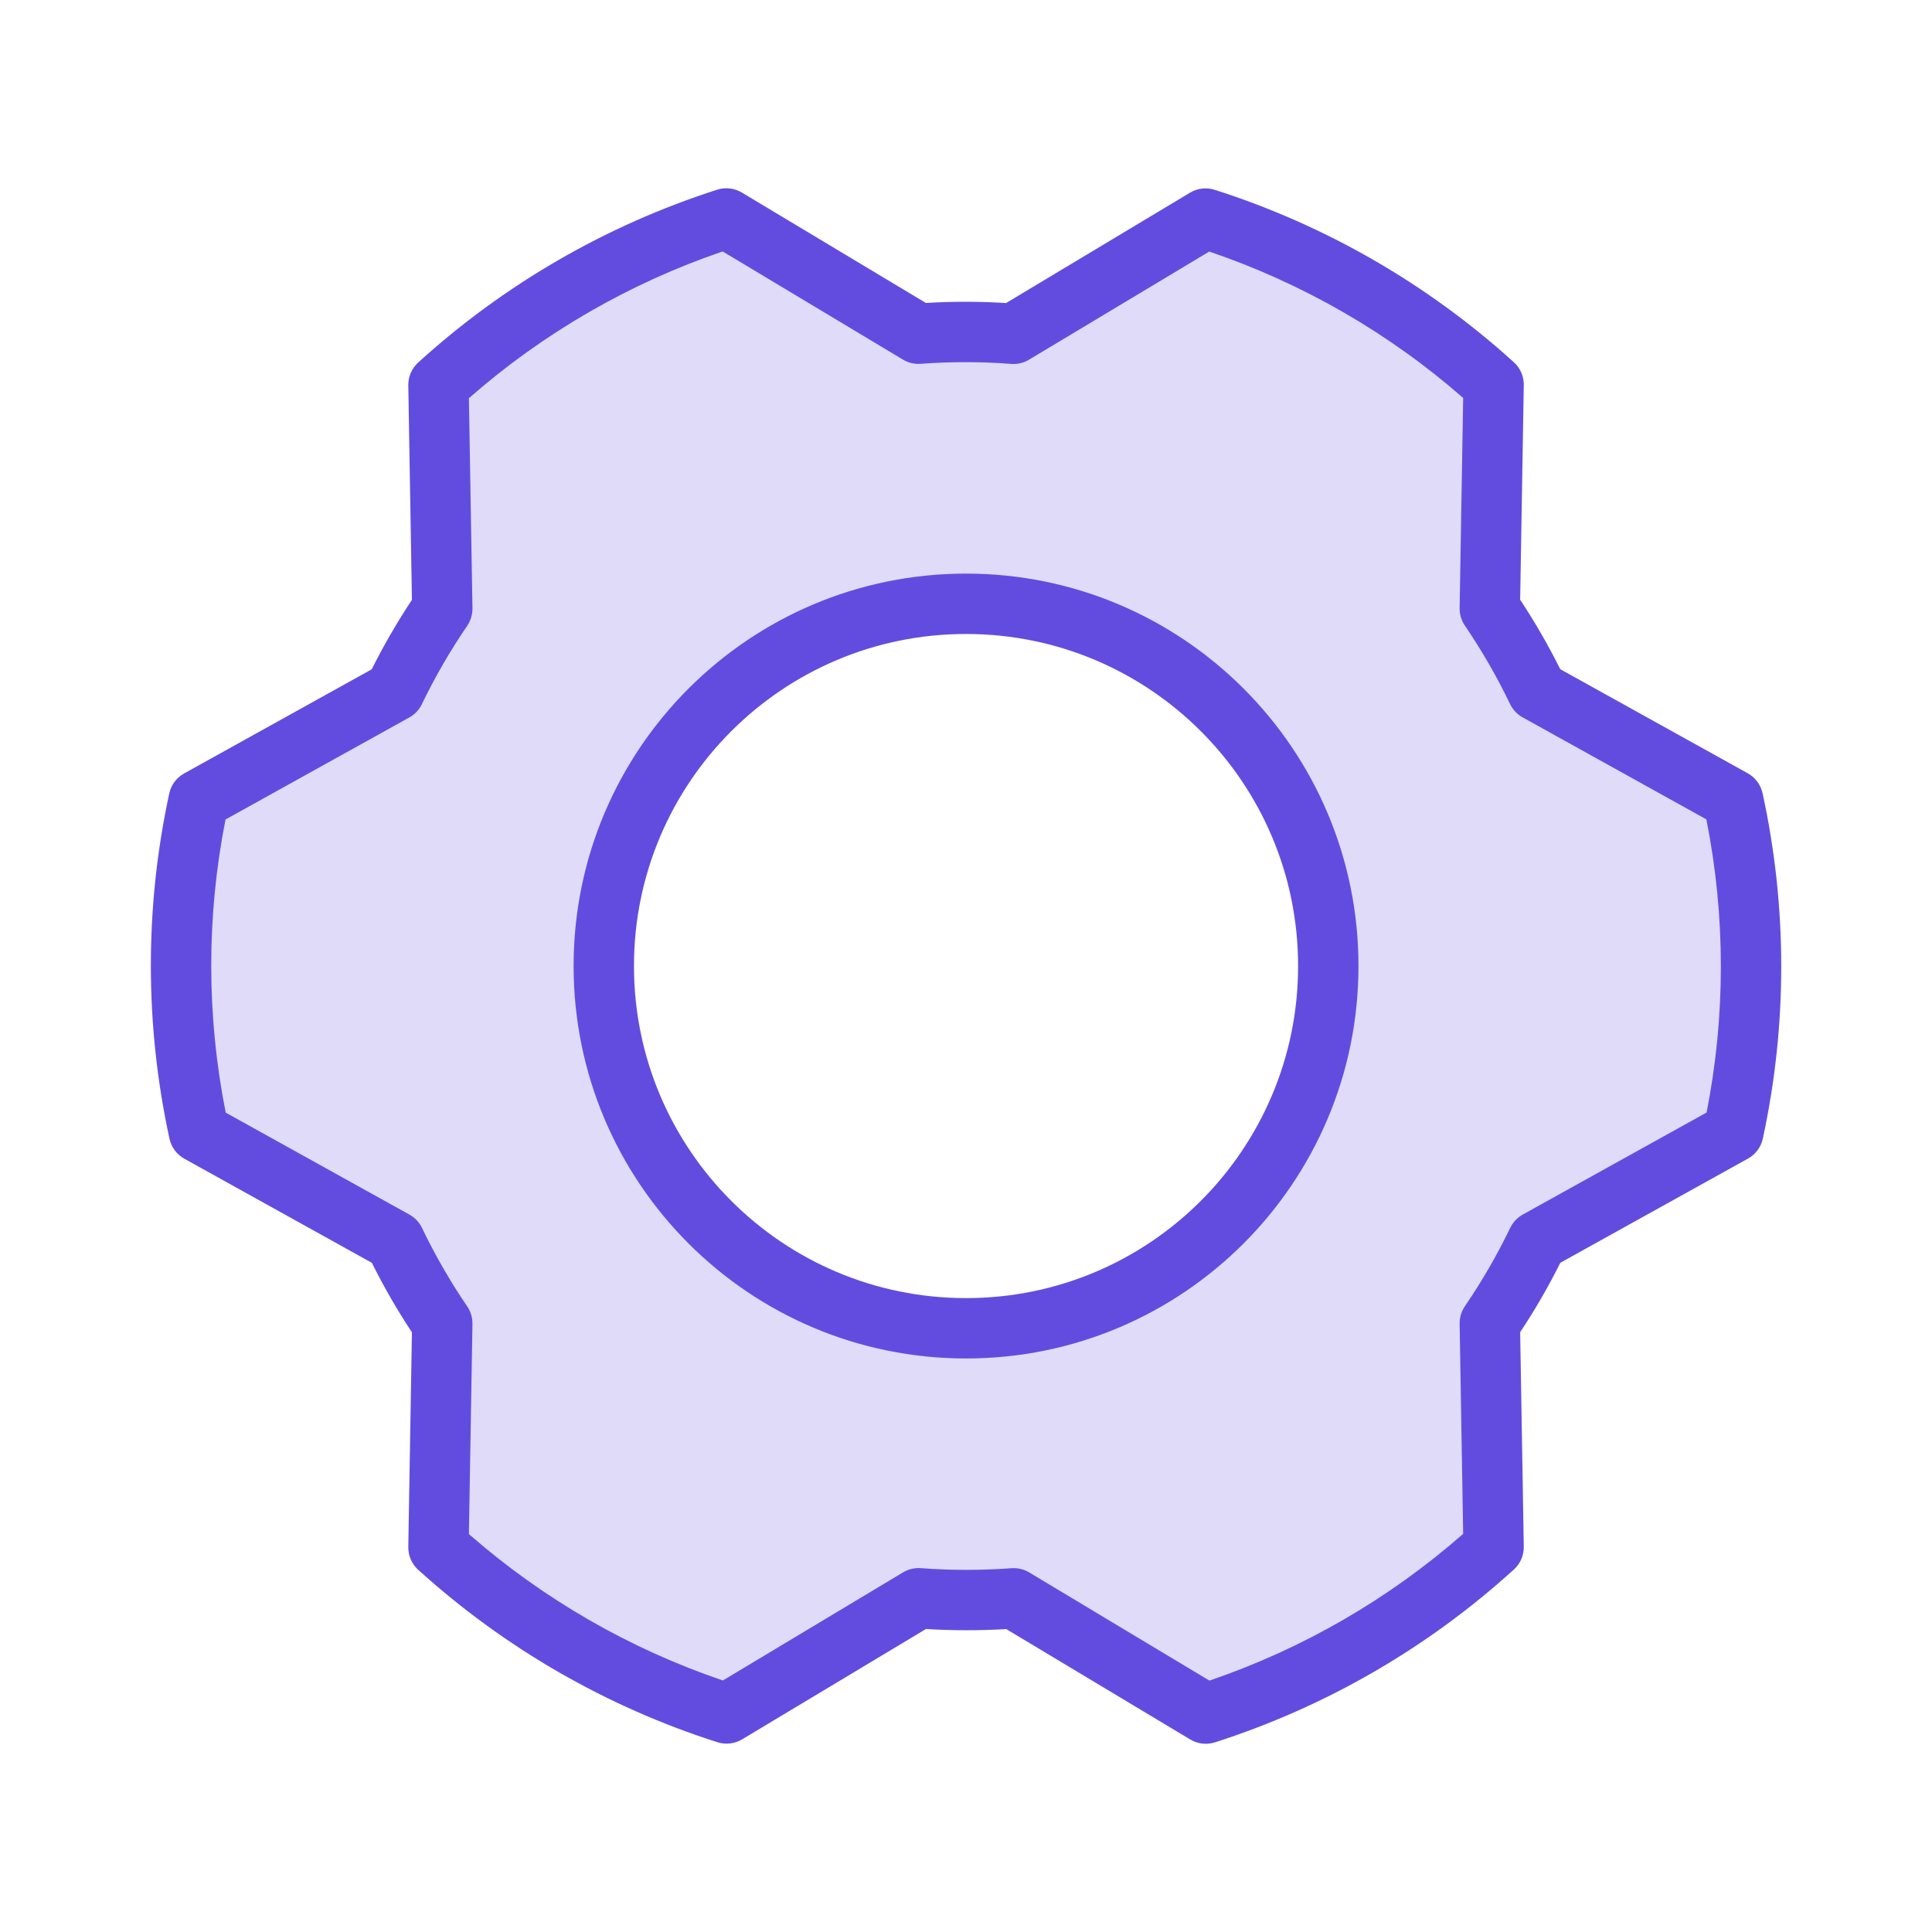 <svg width="48" height="48" viewBox="0 0 48 48" fill="none" xmlns="http://www.w3.org/2000/svg">
<path opacity="0.2" d="M43.059 19.868L38.194 17.168C37.852 16.457 37.458 15.773 37.014 15.122L37.108 9.555C35.045 7.685 32.605 6.278 29.951 5.43L25.18 8.293C24.394 8.233 23.605 8.233 22.819 8.291L18.045 5.427C15.393 6.278 12.954 7.688 10.894 9.562L10.988 15.126C10.543 15.777 10.148 16.46 9.805 17.17L4.938 19.872C4.349 22.594 4.351 25.411 4.944 28.133L9.809 30.833C10.15 31.544 10.544 32.227 10.988 32.879L10.894 38.445C12.957 40.316 15.398 41.723 18.051 42.571L22.822 39.708C23.608 39.767 24.397 39.768 25.183 39.709L29.957 42.574C32.609 41.722 35.048 40.312 37.108 38.438L37.014 32.875C37.459 32.224 37.855 31.541 38.197 30.831L43.065 28.129C43.653 25.407 43.651 22.59 43.059 19.868ZM24.001 33.001C22.221 33.001 20.481 32.472 19.001 31.483C17.521 30.495 16.367 29.089 15.686 27.445C15.005 25.8 14.827 23.99 15.174 22.245C15.521 20.499 16.378 18.895 17.637 17.636C18.896 16.378 20.499 15.521 22.245 15.173C23.991 14.826 25.801 15.004 27.445 15.685C29.09 16.367 30.495 17.52 31.484 19C32.473 20.48 33.001 22.22 33.001 24C33.001 25.182 32.768 26.352 32.316 27.445C31.864 28.537 31.201 29.529 30.365 30.364C29.529 31.2 28.537 31.863 27.445 32.315C26.353 32.767 25.183 33.001 24.001 33.001Z" fill="#624CE0"/>
<path fill-rule="evenodd" clip-rule="evenodd" d="M14.251 24C14.251 18.616 18.616 14.251 24.001 14.251C29.386 14.251 33.751 18.616 33.751 24C33.751 29.385 29.386 33.751 24.001 33.751C18.616 33.751 14.251 29.385 14.251 24ZM24.001 15.751C19.445 15.751 15.751 19.444 15.751 24C15.751 28.557 19.445 32.251 24.001 32.251C28.558 32.251 32.251 28.557 32.251 24C32.251 19.444 28.558 15.751 24.001 15.751Z" fill="#624CE0"/>
<path fill-rule="evenodd" clip-rule="evenodd" d="M17.816 4.713C18.021 4.647 18.246 4.673 18.431 4.784L23.003 7.527C23.667 7.487 24.332 7.488 24.996 7.529L29.566 4.787C29.75 4.676 29.974 4.65 30.18 4.716C32.935 5.596 35.469 7.057 37.612 9C37.772 9.145 37.862 9.352 37.858 9.568L37.768 14.9C38.135 15.455 38.467 16.031 38.764 16.626L43.422 19.212C43.611 19.317 43.745 19.498 43.791 19.709C44.407 22.535 44.409 25.46 43.797 28.288C43.752 28.499 43.617 28.68 43.428 28.785L38.766 31.373C38.469 31.968 38.136 32.544 37.768 33.098L37.858 38.426C37.862 38.642 37.773 38.848 37.613 38.993C35.473 40.939 32.941 42.404 30.186 43.288C29.981 43.354 29.757 43.328 29.572 43.217L24.999 40.474C24.335 40.513 23.67 40.513 23.006 40.472L18.437 43.214C18.252 43.325 18.028 43.35 17.823 43.285C15.067 42.405 12.533 40.944 10.39 39.001C10.23 38.856 10.14 38.649 10.144 38.433L10.234 33.101C9.867 32.546 9.535 31.97 9.239 31.375L4.58 28.788C4.391 28.683 4.257 28.503 4.211 28.292C3.596 25.466 3.593 22.54 4.205 19.713C4.25 19.502 4.385 19.321 4.574 19.216L9.236 16.628C9.533 16.033 9.867 15.457 10.234 14.903L10.144 9.575C10.14 9.359 10.23 9.153 10.389 9.007C12.529 7.061 15.062 5.597 17.816 4.713ZM11.65 9.893L11.738 15.113C11.74 15.268 11.694 15.421 11.607 15.549C11.183 16.169 10.807 16.819 10.481 17.495C10.414 17.635 10.305 17.75 10.169 17.825L5.603 20.36C5.128 22.765 5.13 25.239 5.608 27.643L10.173 30.177C10.309 30.253 10.418 30.369 10.485 30.509C10.81 31.185 11.185 31.837 11.607 32.456C11.695 32.584 11.74 32.736 11.738 32.892L11.65 38.114C13.495 39.727 15.639 40.963 17.959 41.751L22.436 39.065C22.57 38.985 22.724 38.948 22.879 38.96C23.627 39.017 24.379 39.017 25.128 38.962C25.282 38.95 25.436 38.987 25.569 39.066L30.048 41.754C32.368 40.963 34.51 39.724 36.352 38.108L36.264 32.888C36.262 32.732 36.308 32.58 36.395 32.452C36.819 31.832 37.195 31.181 37.521 30.506C37.589 30.366 37.697 30.251 37.833 30.175L42.4 27.64C42.874 25.236 42.873 22.761 42.394 20.357L37.83 17.823C37.694 17.748 37.585 17.632 37.517 17.492C37.193 16.816 36.817 16.165 36.395 15.544C36.307 15.416 36.262 15.264 36.264 15.109L36.352 9.887C34.508 8.273 32.364 7.038 30.043 6.25L25.566 8.936C25.433 9.016 25.278 9.053 25.123 9.041C24.375 8.984 23.623 8.983 22.875 9.039C22.72 9.051 22.566 9.014 22.433 8.934L17.954 6.247C15.634 7.038 13.492 8.277 11.65 9.893Z" fill="#624CE0"/>
</svg>

